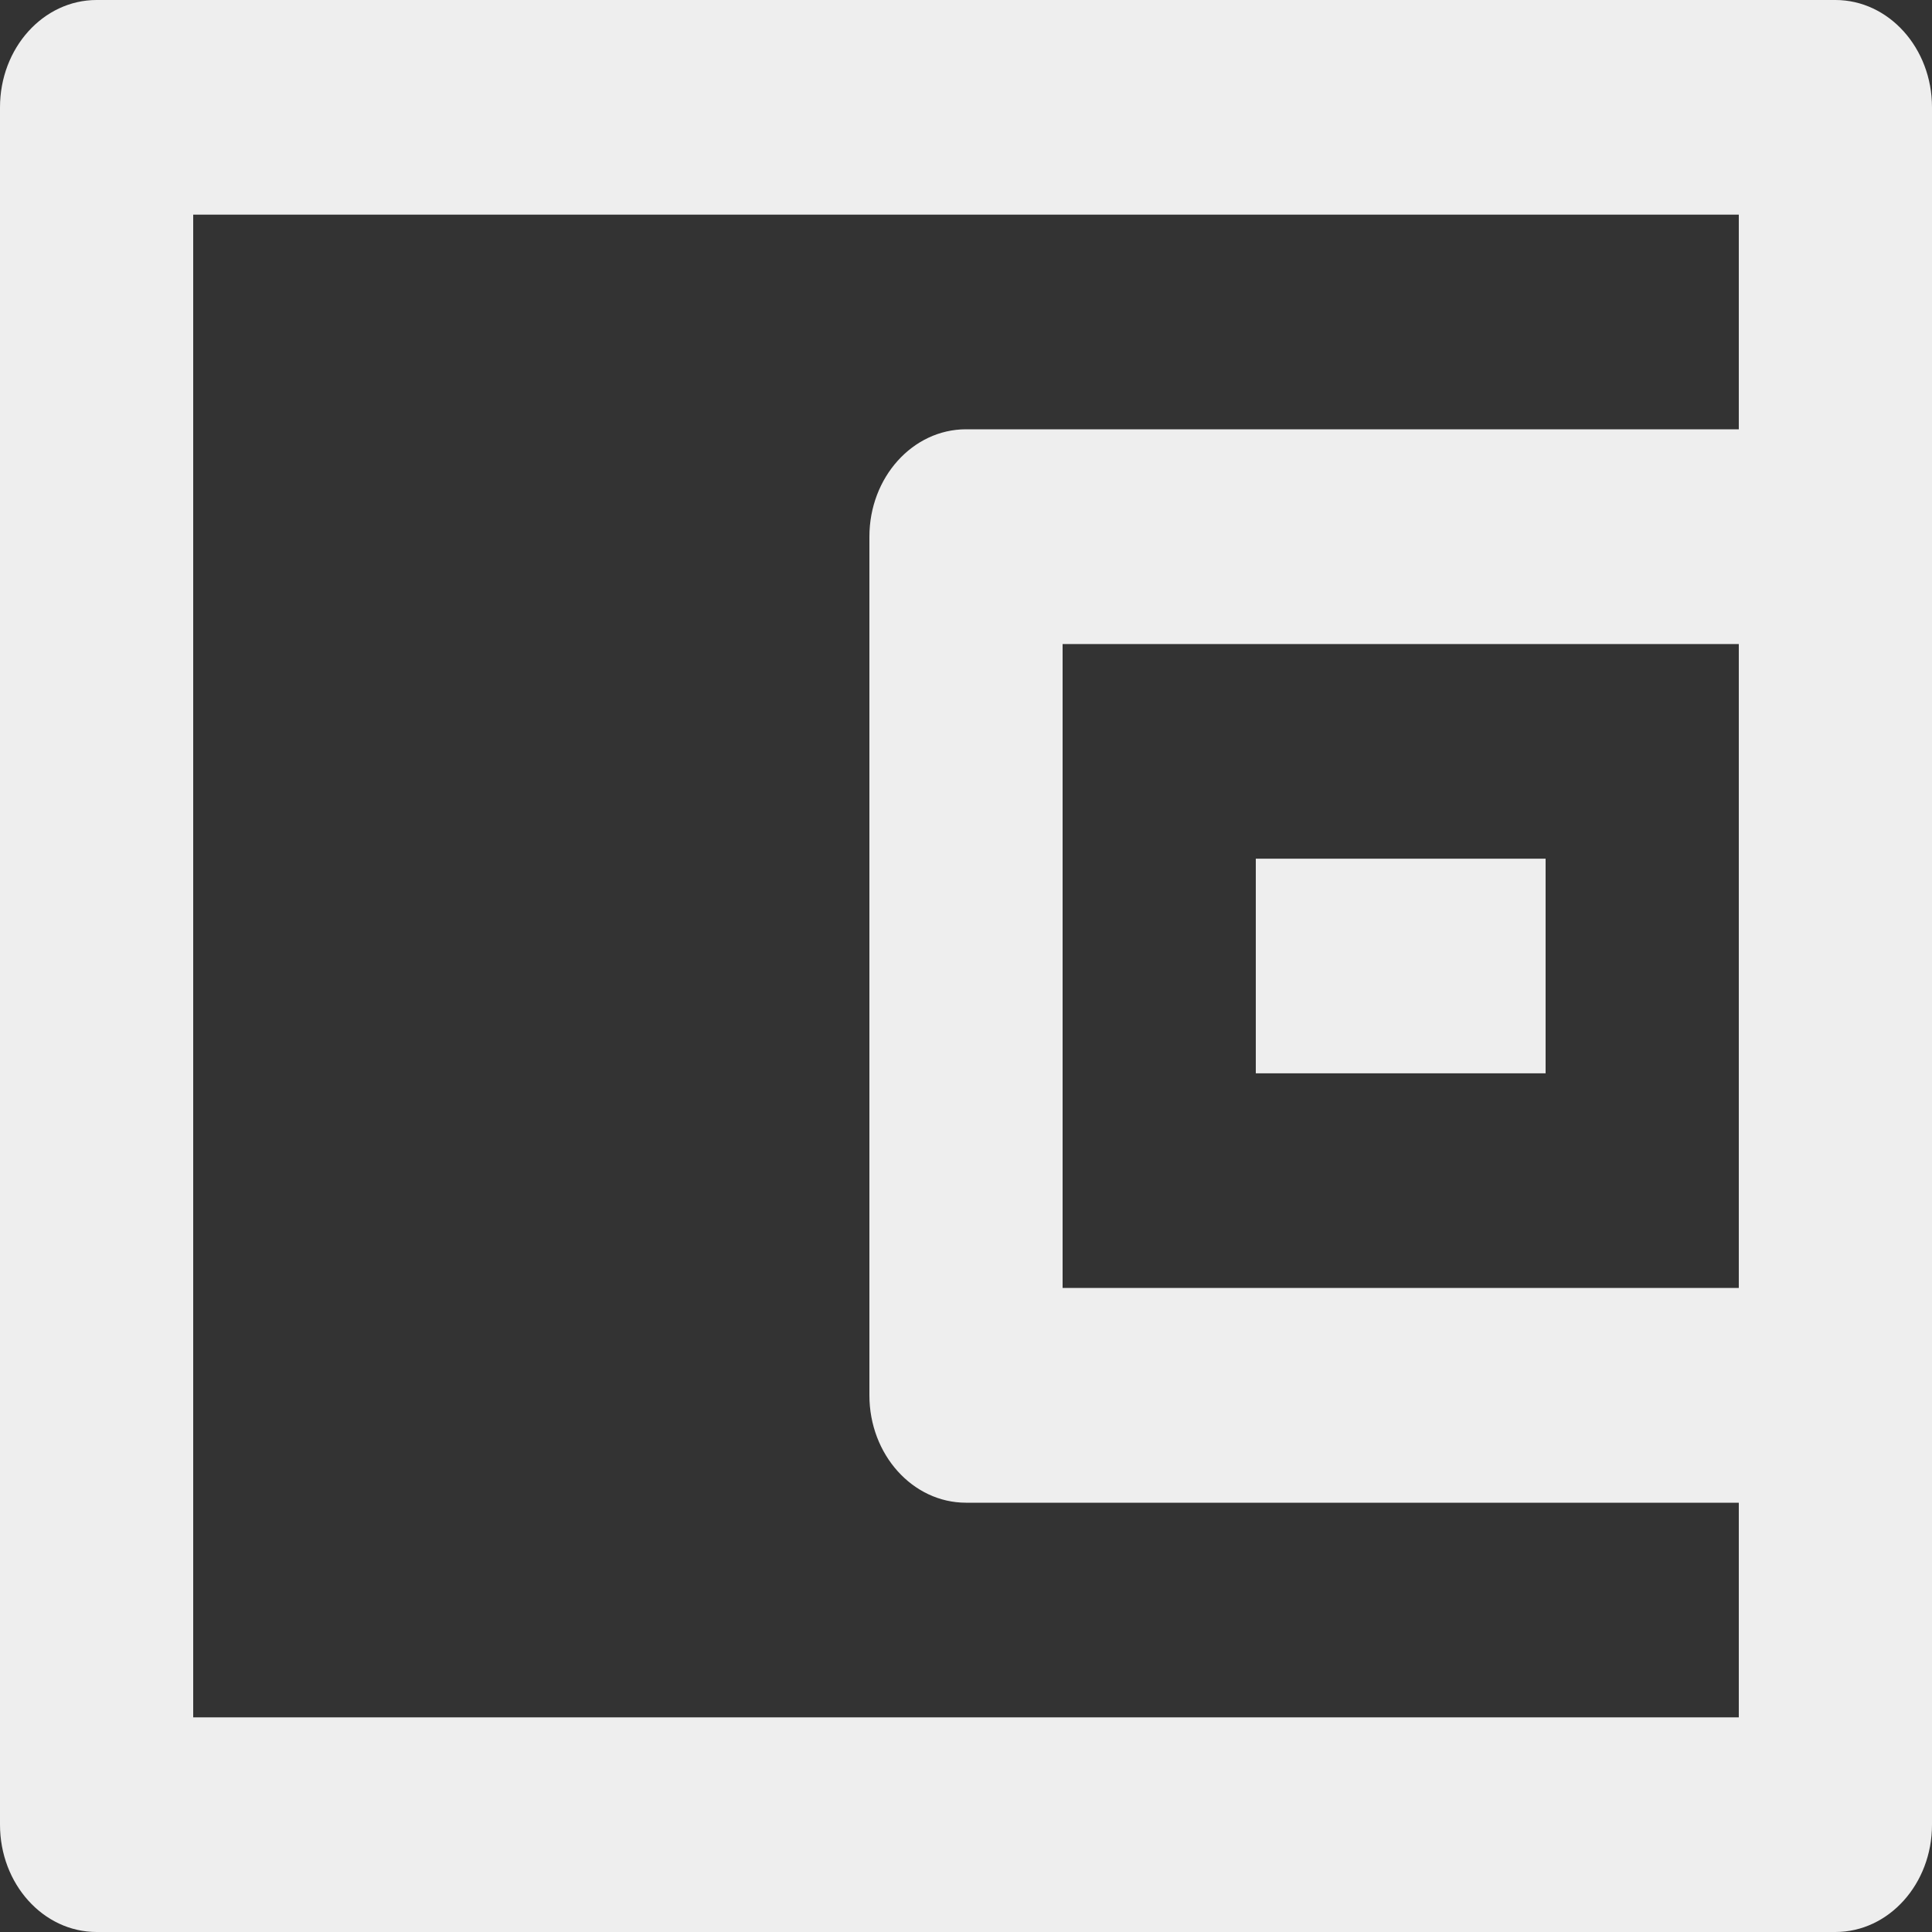<svg width="20" height="20" viewBox="0 0 20 20" fill="none" xmlns="http://www.w3.org/2000/svg">
<rect x="0" y="0" width="20" height="20" fill="#333333" stroke="none"/>
<path d="M18 4.444V2.222H2V17.778H18V15.556H10C9.448 15.556 9 15.058 9 14.444V5.556C9 4.942 9.448 4.444 10 4.444H18ZM1 0H19C19.552 0 20 0.497 20 1.111V18.889C20 19.503 19.552 20 19 20H1C0.448 20 0 19.503 0 18.889V1.111C0 0.497 0.448 0 1 0ZM11 6.667V13.333H18V6.667H11ZM13 8.889H16V11.111H13V8.889Z" fill="#EEEEEE"/>
</svg>
